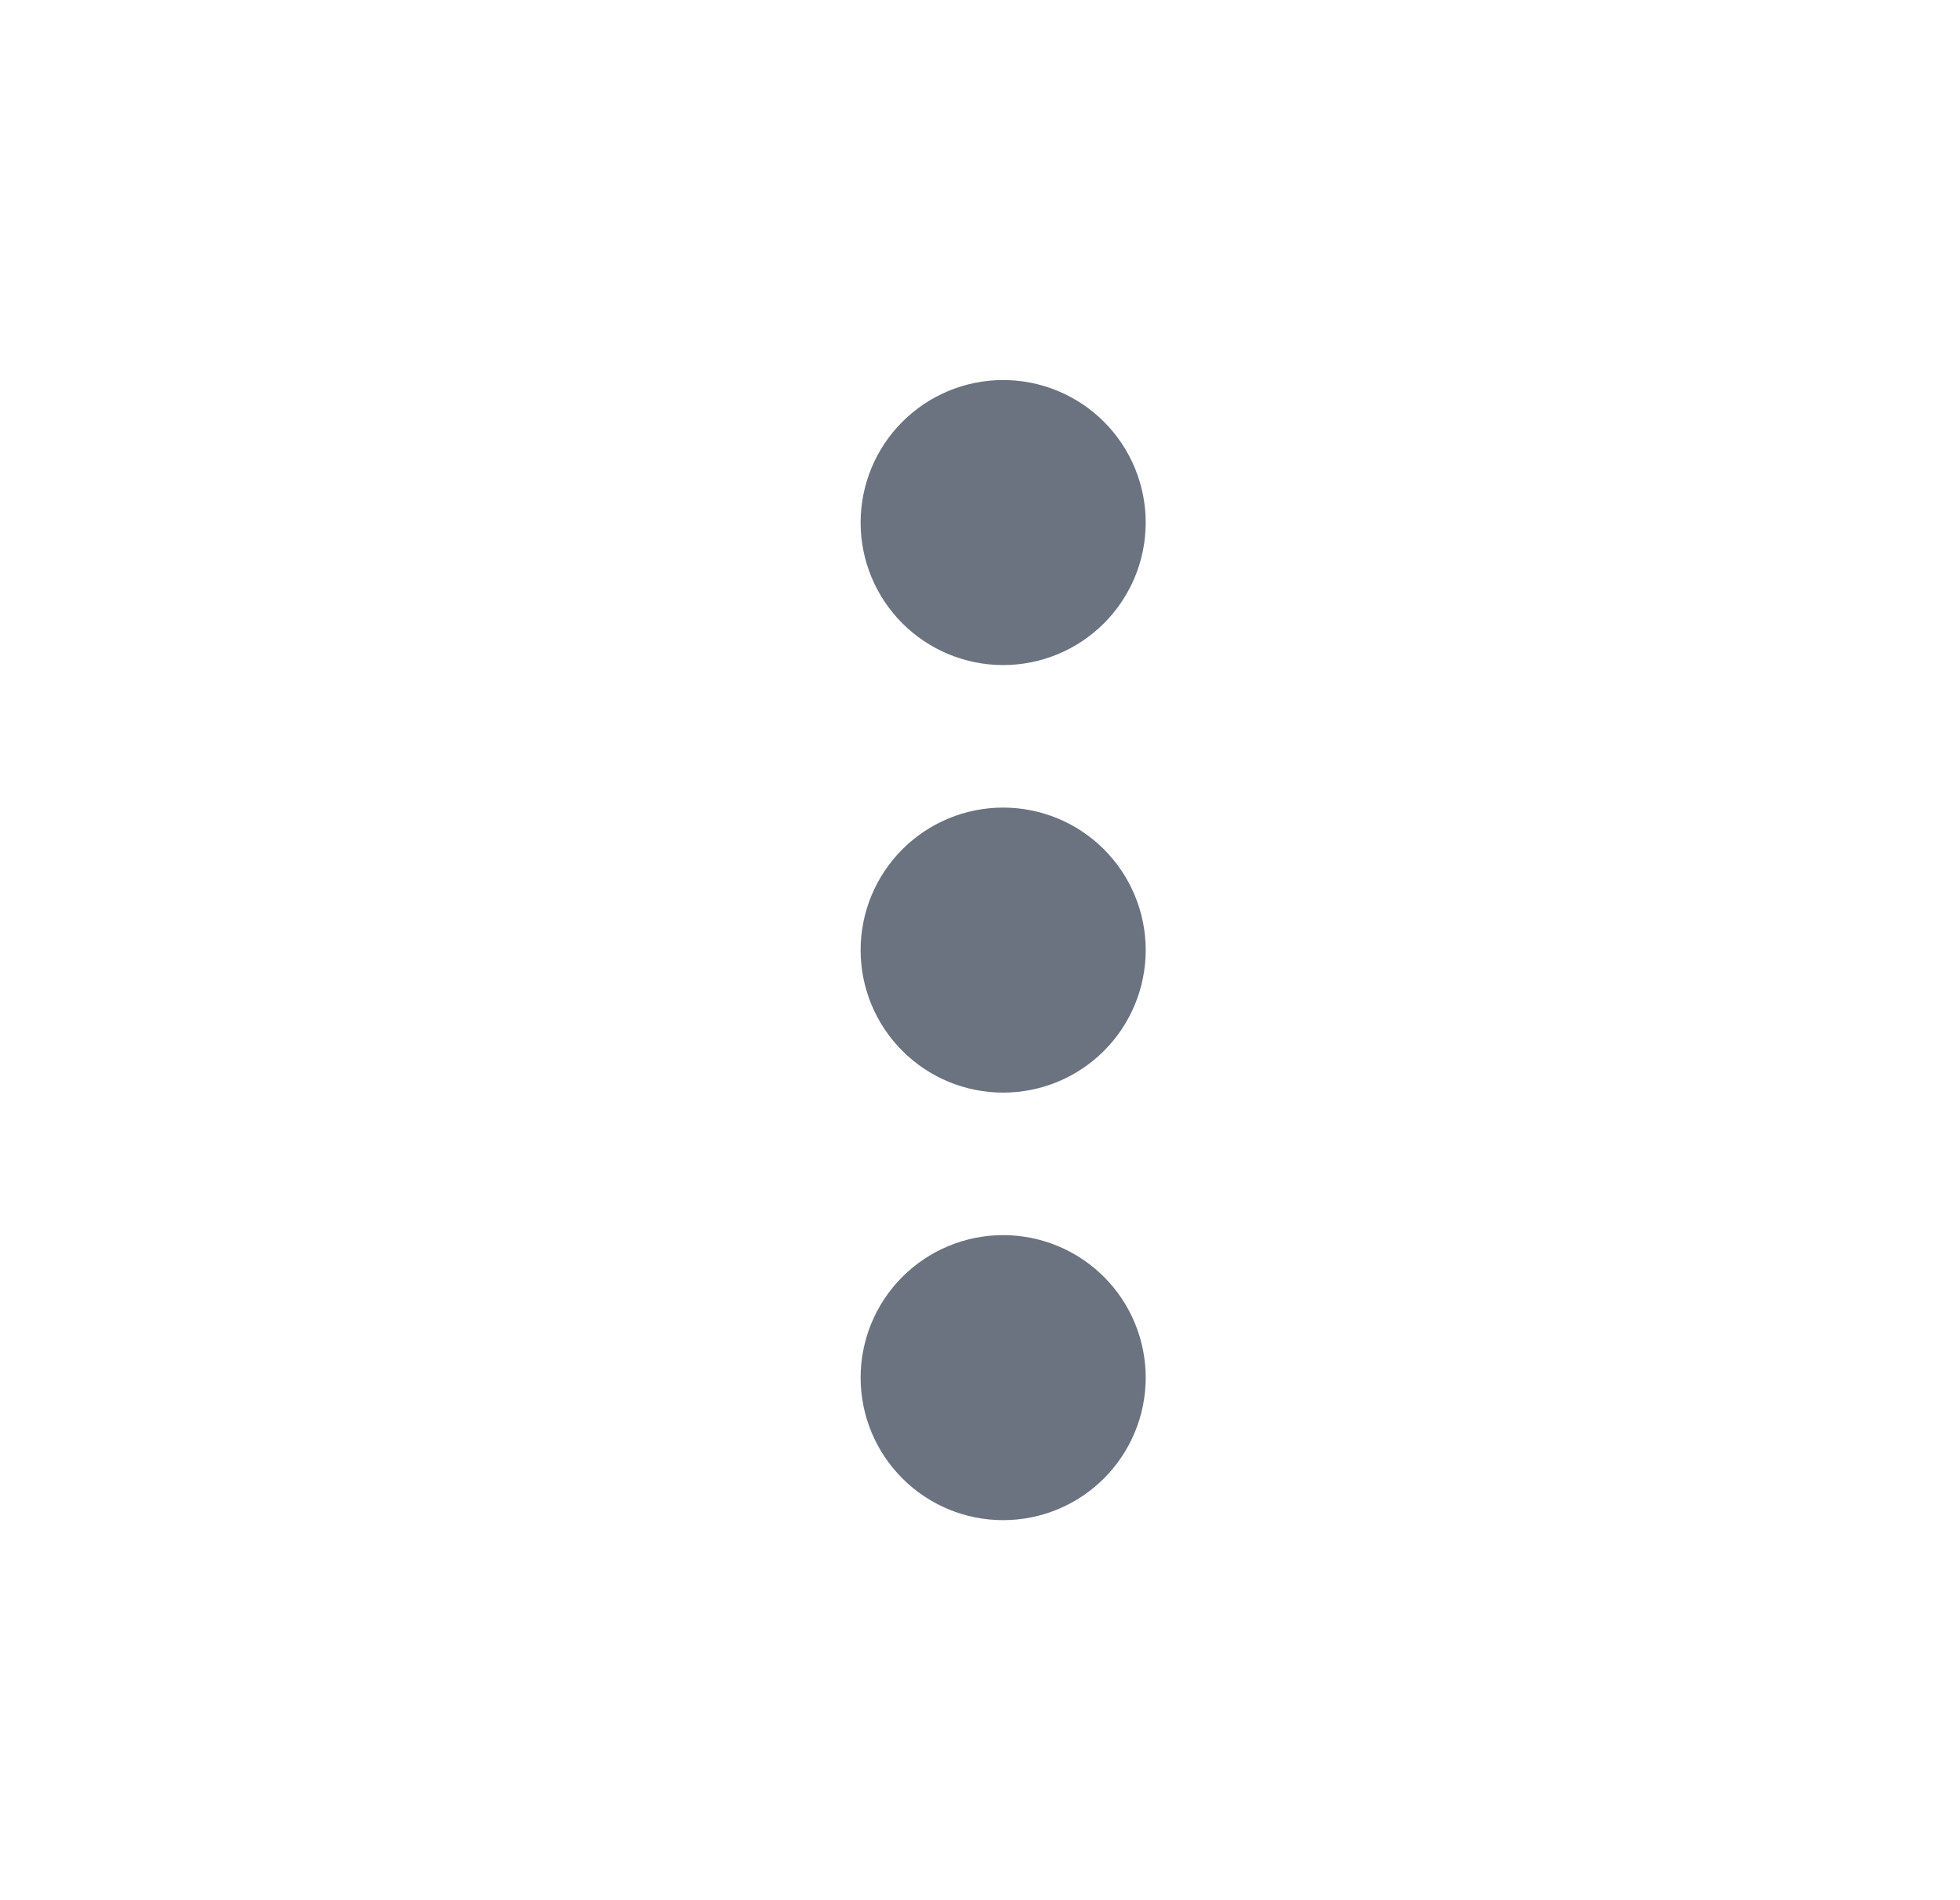 <svg width="33" height="32" viewBox="0 0 33 32" fill="none" xmlns="http://www.w3.org/2000/svg">
<path d="M16.89 11.2C16.253 11.2 15.643 10.947 15.193 10.497C14.743 10.047 14.49 9.437 14.49 8.8C14.49 8.164 14.743 7.553 15.193 7.103C15.643 6.653 16.253 6.4 16.89 6.4C17.526 6.4 18.137 6.653 18.587 7.103C19.037 7.553 19.29 8.164 19.29 8.8C19.29 9.437 19.037 10.047 18.587 10.497C18.137 10.947 17.526 11.2 16.89 11.2ZM16.89 18.4C16.253 18.4 15.643 18.148 15.193 17.697C14.743 17.247 14.49 16.637 14.49 16C14.49 15.364 14.743 14.753 15.193 14.303C15.643 13.853 16.253 13.6 16.89 13.6C17.526 13.6 18.137 13.853 18.587 14.303C19.037 14.753 19.29 15.364 19.29 16C19.29 16.637 19.037 17.247 18.587 17.697C18.137 18.148 17.526 18.4 16.89 18.4ZM16.89 25.6C16.253 25.6 15.643 25.348 15.193 24.897C14.743 24.447 14.49 23.837 14.49 23.2C14.49 22.564 14.743 21.953 15.193 21.503C15.643 21.053 16.253 20.8 16.89 20.8C17.526 20.8 18.137 21.053 18.587 21.503C19.037 21.953 19.29 22.564 19.29 23.2C19.29 23.837 19.037 24.447 18.587 24.897C18.137 25.348 17.526 25.6 16.89 25.6Z" fill="#6B7280"/>
</svg>
